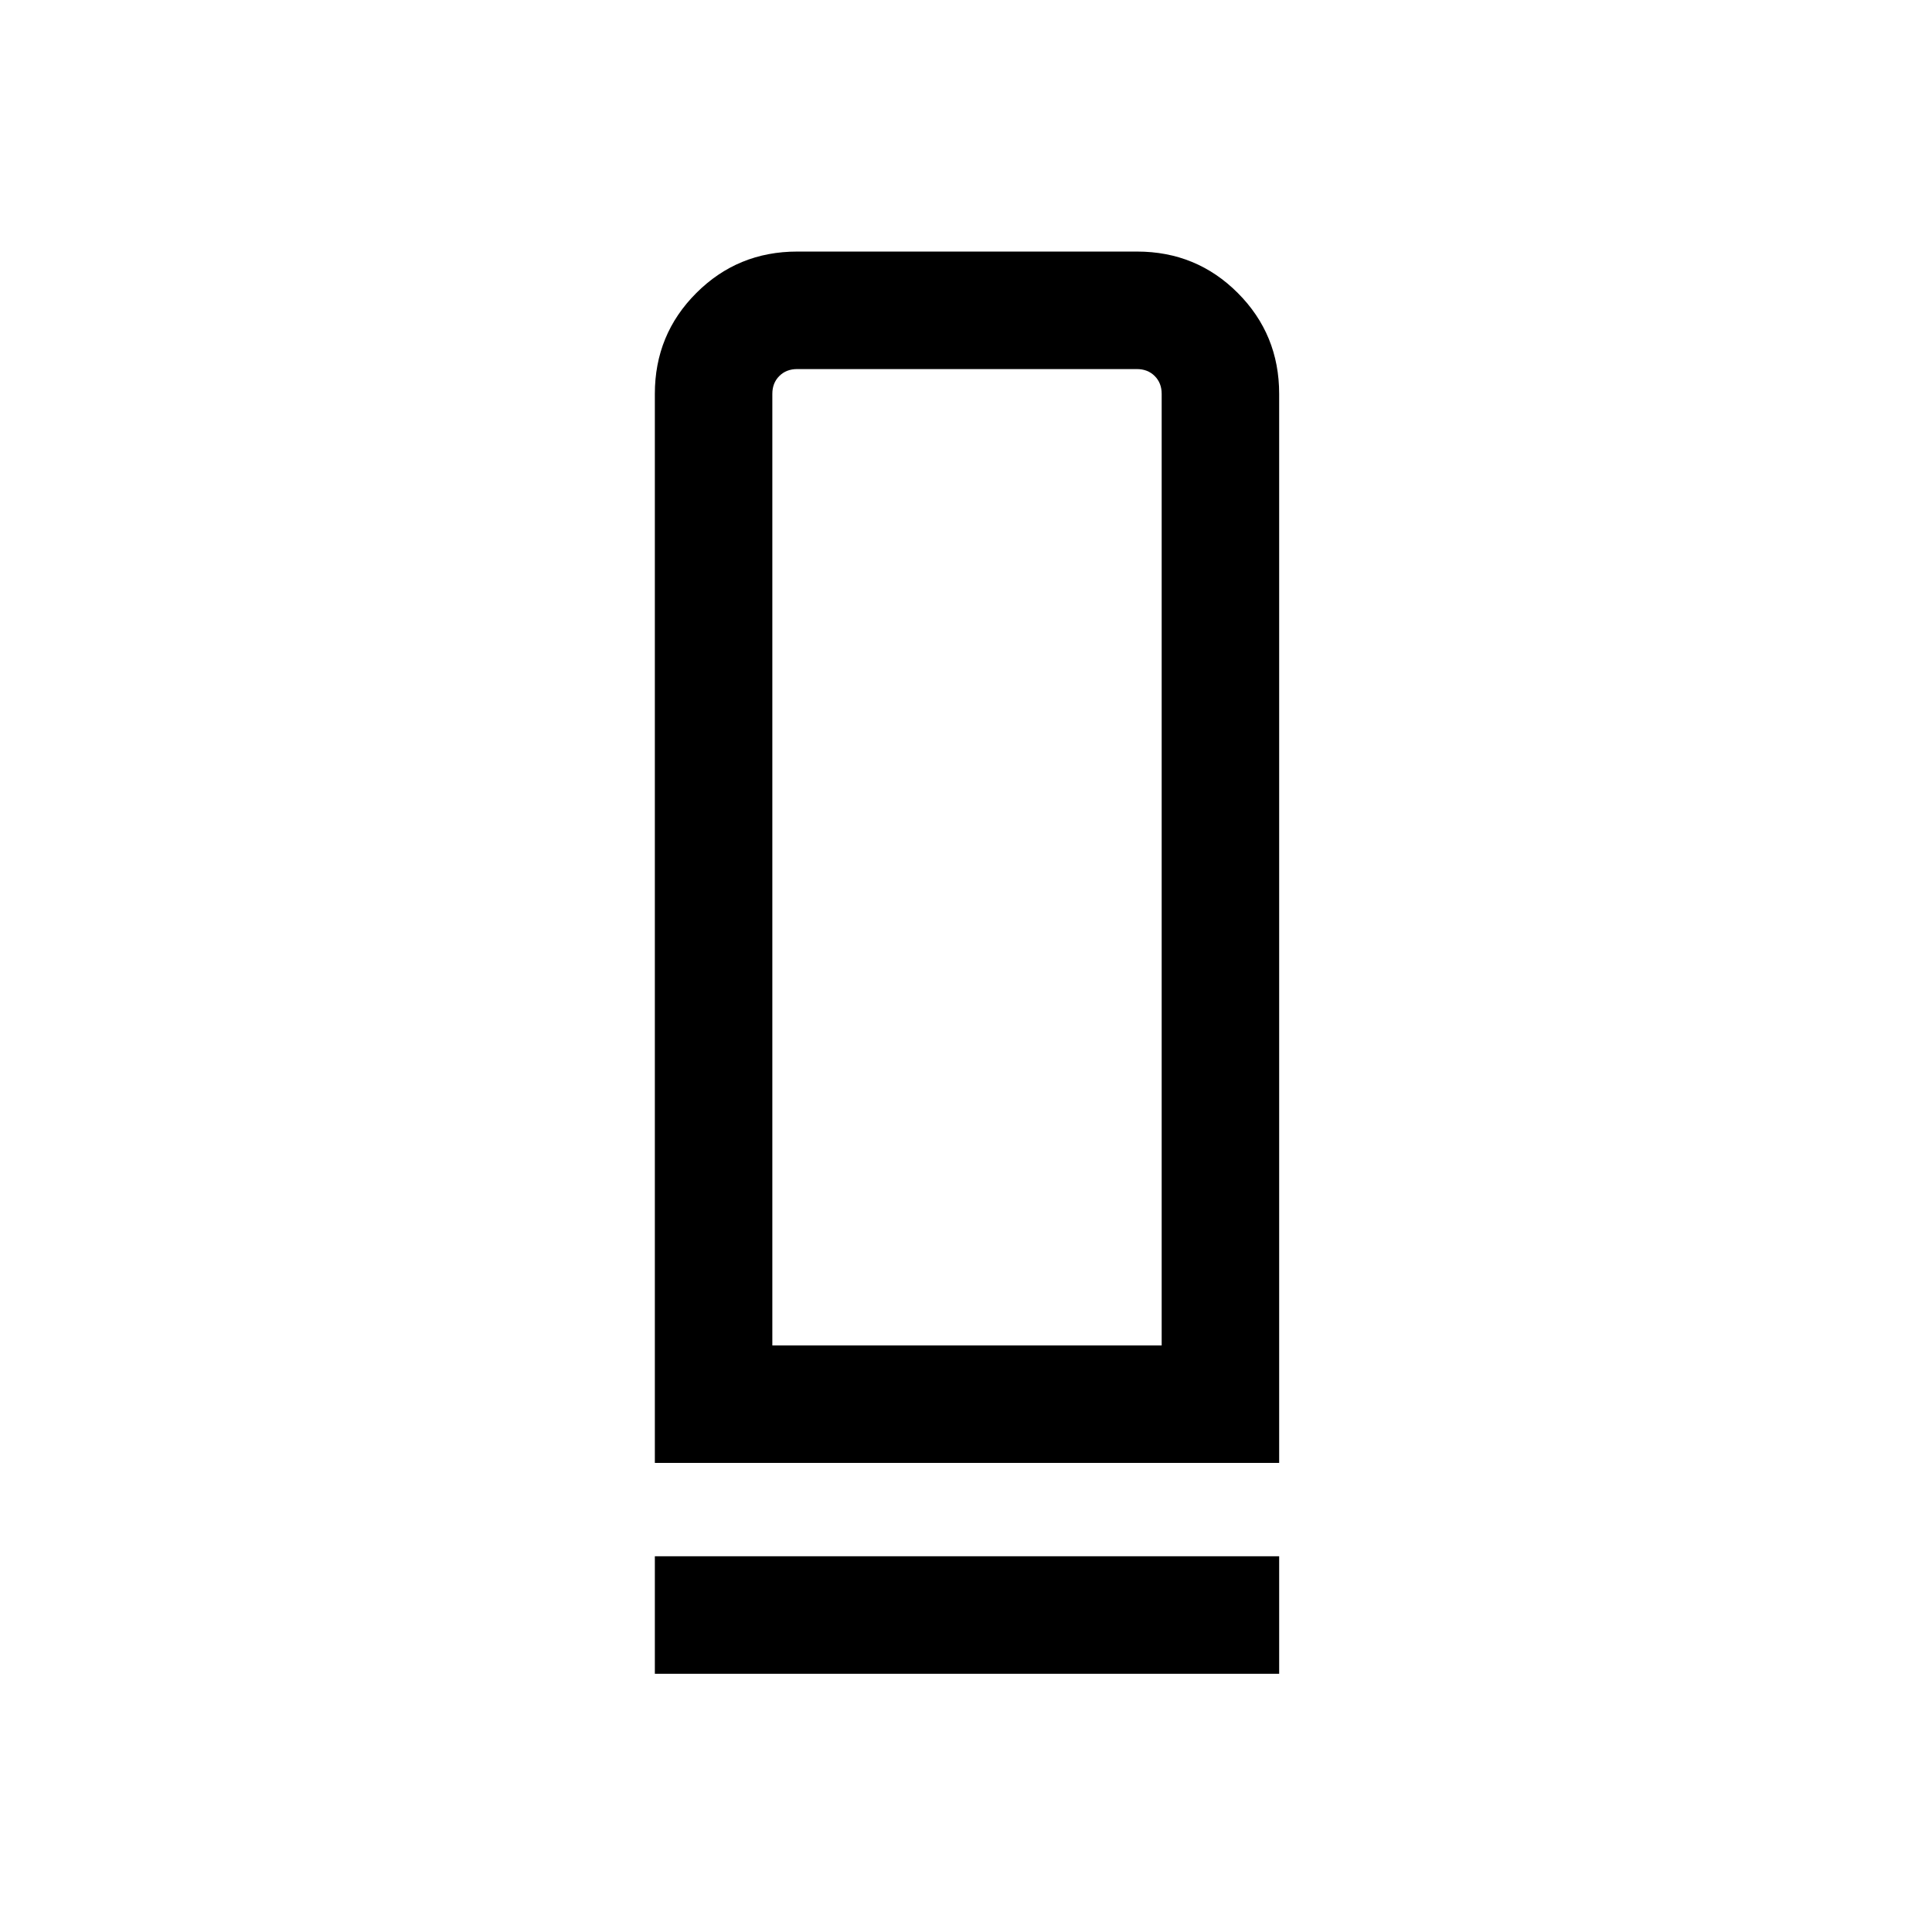 <svg xmlns="http://www.w3.org/2000/svg" height="48" viewBox="0 -960 960 960" width="48"><path d="M325.39-233.08v-531.23q0-29.5 20.6-50.09 20.6-20.6 50.12-20.6h168.9q29.51 0 50.06 20.6 20.54 20.59 20.54 50.09v531.23H325.39Zm58.38-58.38h193.46v-472.85q0-5.38-3.46-8.84t-8.85-3.46H396.08q-5.39 0-8.85 3.46t-3.46 8.84v472.85Zm-58.38 163.15v-58.38h310.22v58.38H325.39Zm58.38-163.15h193.46-193.46Z"/></svg>